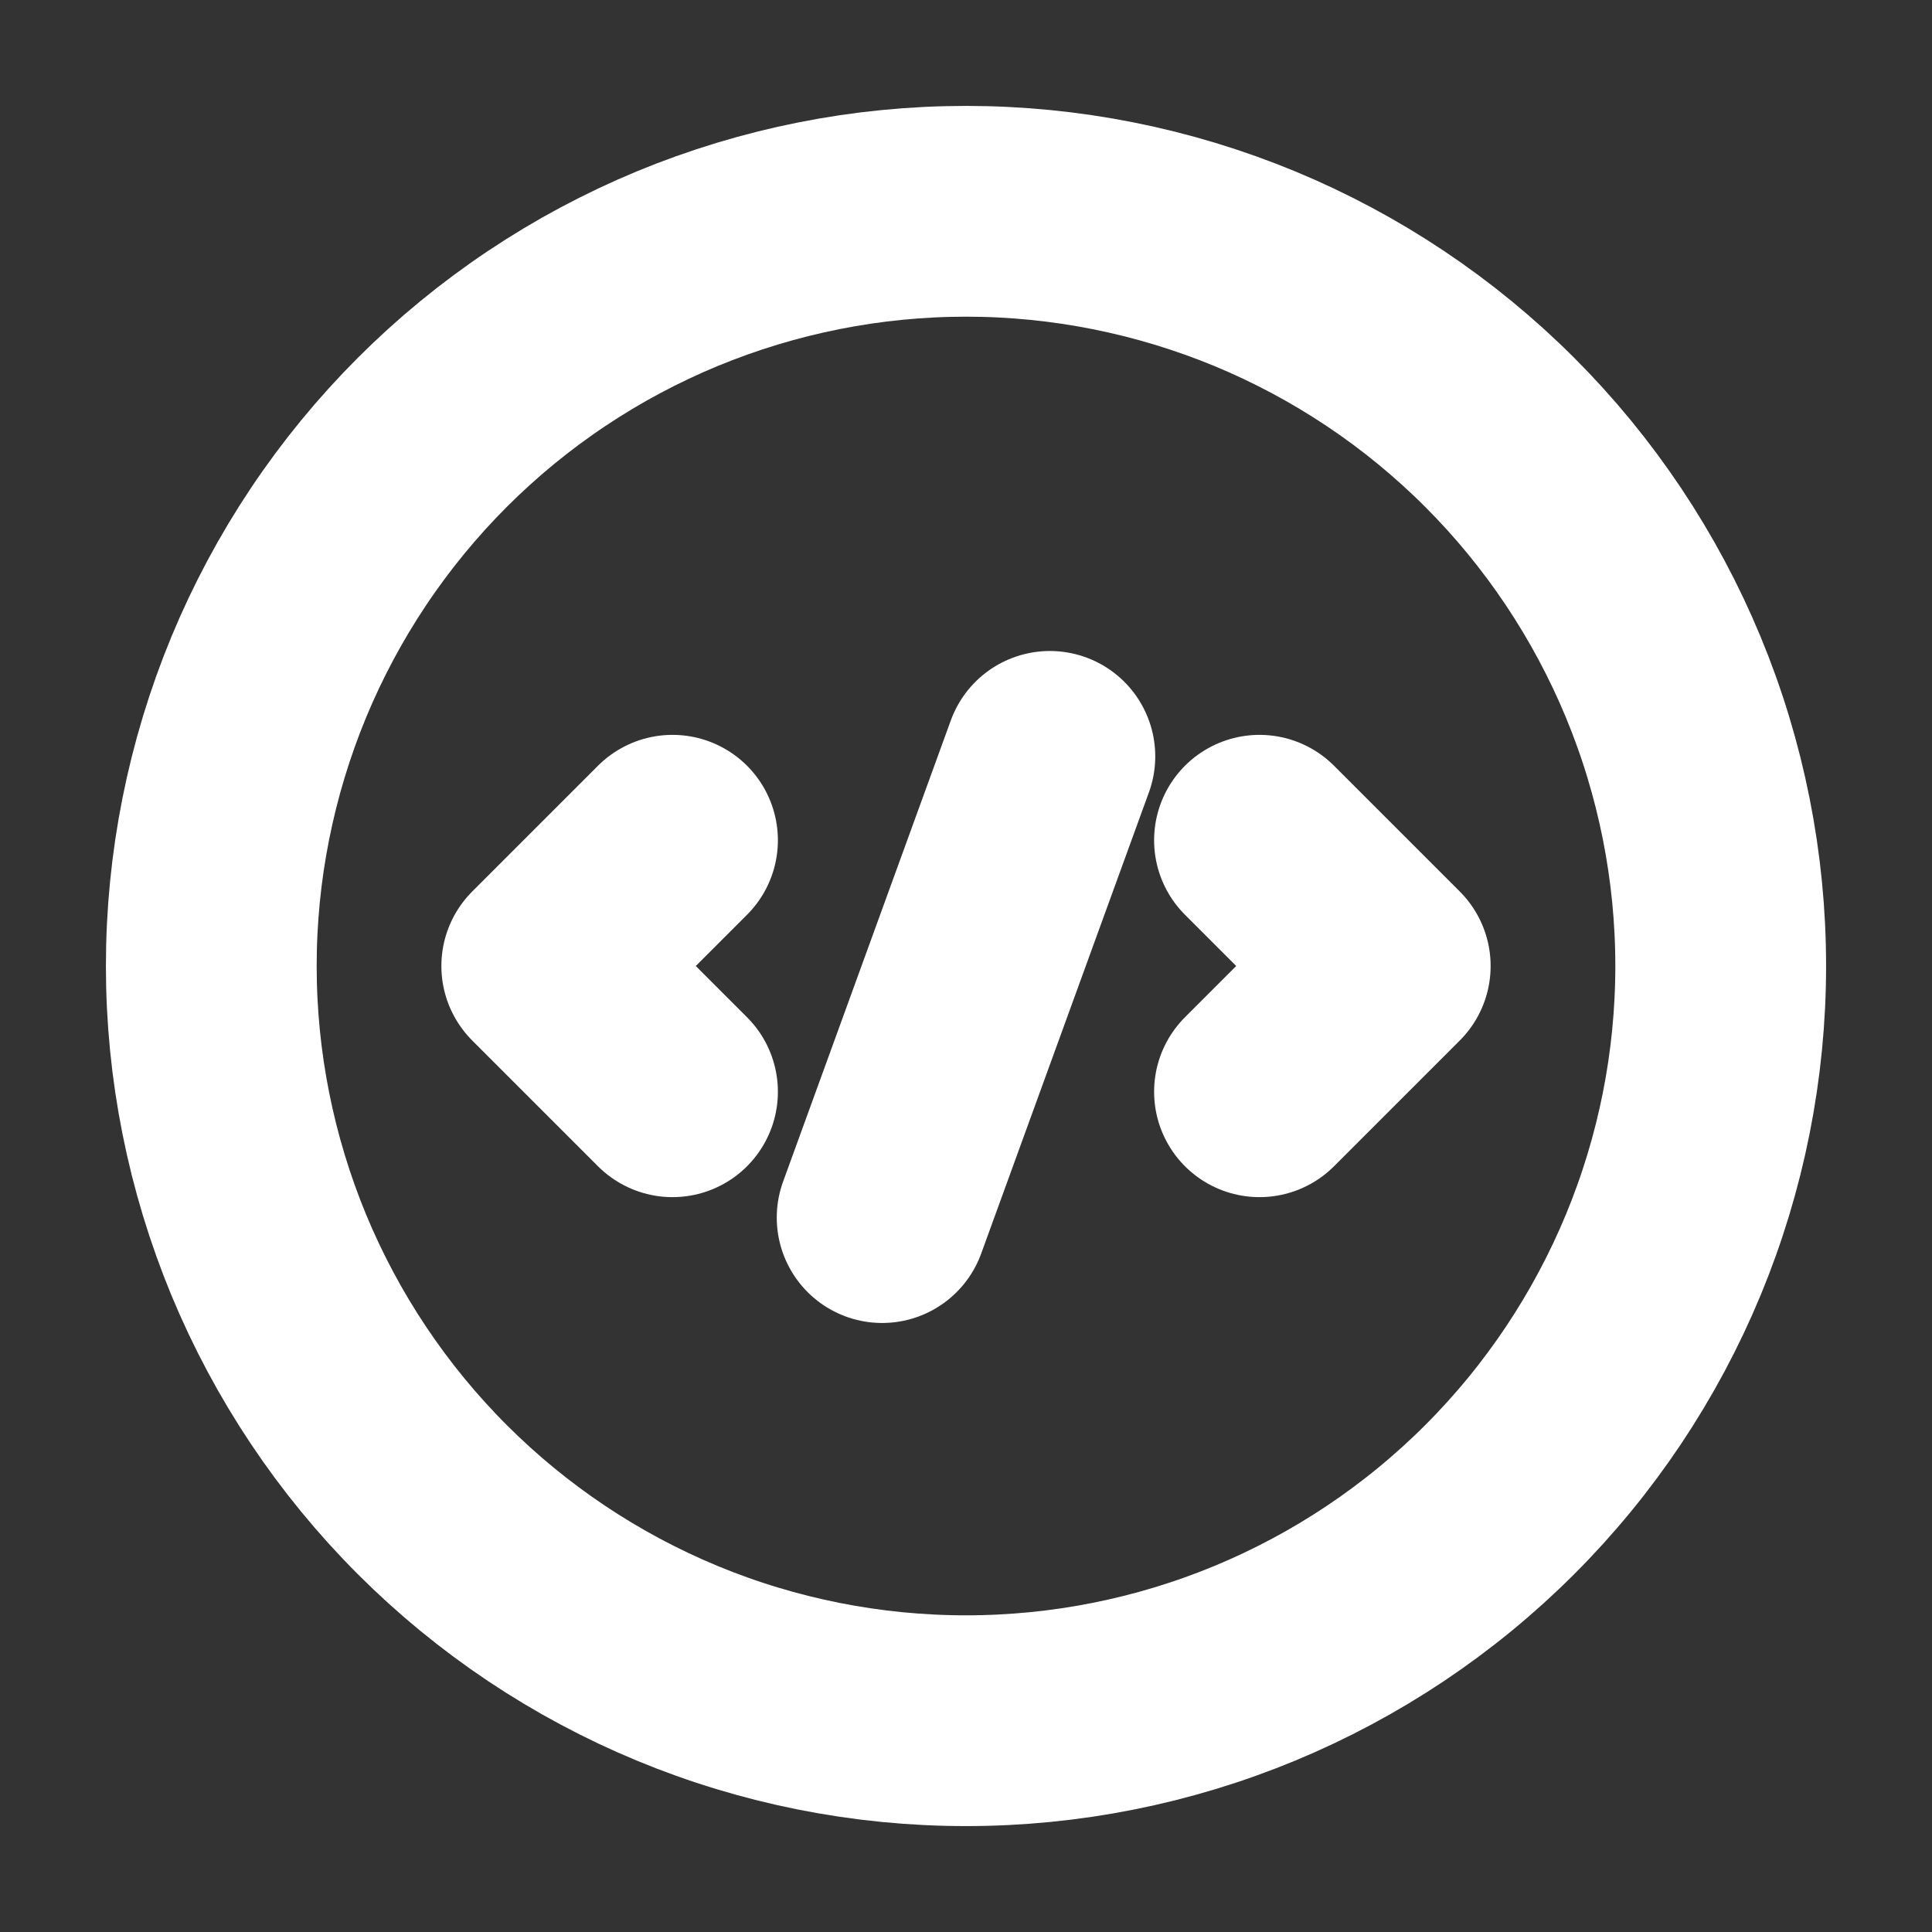 <svg width="22" height="22" viewBox="0 0 22 22" fill="none" xmlns="http://www.w3.org/2000/svg">
<rect x="0" y="0" width="22" height="22" fill="#333333" stroke="none"/>
<path d="M7.658 12.432L6.226 11L7.658 9.568M14.342 9.568L15.774 11L14.342 12.432" stroke="url(#paint0_linear_451_3374)" stroke-width="2.4" stroke-linecap="round" stroke-linejoin="round"/>
<path d="M11.955 8.613L10.045 13.865M2.406 11C2.406 12.129 2.629 13.246 3.06 14.289C3.492 15.331 4.125 16.279 4.923 17.077C5.721 17.875 6.669 18.508 7.711 18.94C8.754 19.372 9.871 19.594 11 19.594C12.129 19.594 13.246 19.372 14.289 18.94C15.331 18.508 16.279 17.875 17.077 17.077C17.875 16.279 18.508 15.331 18.94 14.289C19.372 13.246 19.594 12.129 19.594 11C19.594 9.871 19.372 8.754 18.94 7.711C18.508 6.669 17.875 5.721 17.077 4.923C16.279 4.125 15.331 3.492 14.289 3.06C13.246 2.629 12.129 2.406 11 2.406C9.871 2.406 8.754 2.629 7.711 3.06C6.669 3.492 5.721 4.125 4.923 4.923C4.125 5.721 3.492 6.669 3.06 7.711C2.629 8.754 2.406 9.871 2.406 11Z" stroke="url(#paint1_linear_451_3374)" stroke-width="2.4" stroke-linecap="round" stroke-linejoin="round"/>
<defs>
<linearGradient id="paint0_linear_451_3374" x1="11" y1="12.432" x2="11" y2="9.568" gradientUnits="userSpaceOnUse">
<stop stop-color="#ffffff"/>
<stop offset="1" stop-color="#ffffff"/>
</linearGradient>
<linearGradient id="paint1_linear_451_3374" x1="11" y1="19.594" x2="11" y2="2.406" gradientUnits="userSpaceOnUse">
<stop stop-color="#ffffff"/>
<stop offset="1" stop-color="#ffffff"/>
</linearGradient>
</defs>
</svg>
